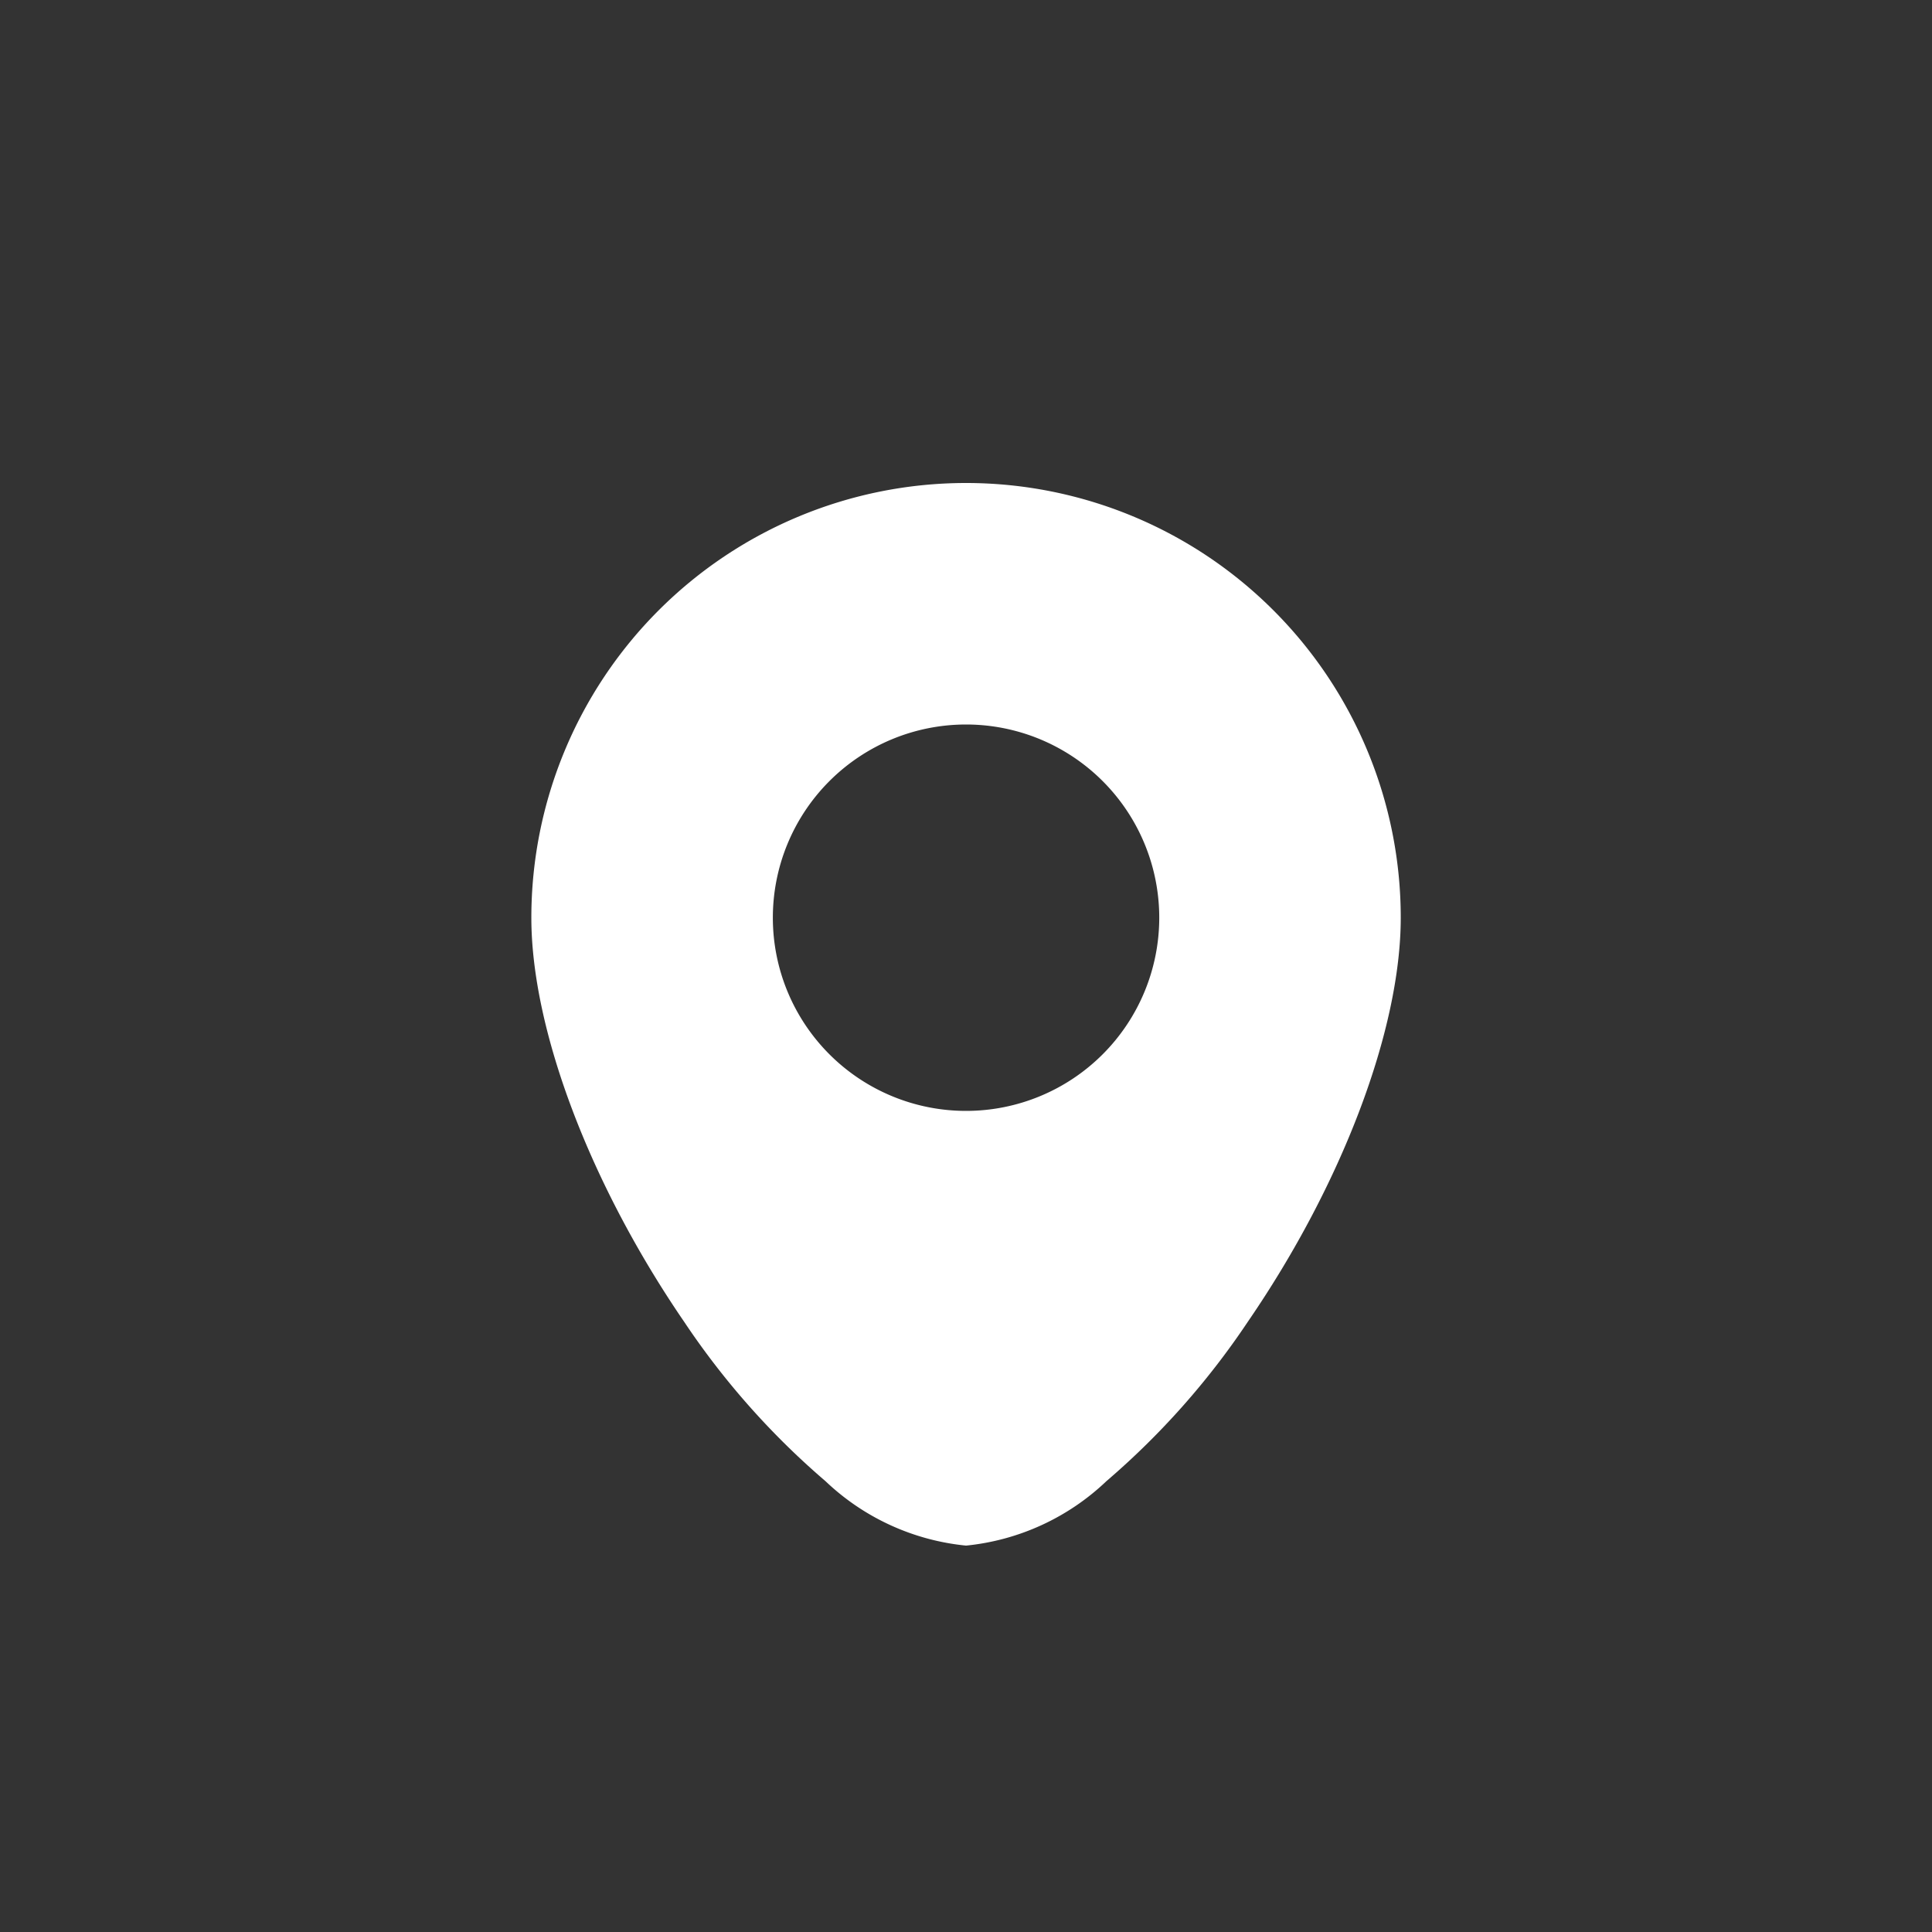<svg xmlns="http://www.w3.org/2000/svg" width="40" height="40" viewBox="0 0 40 40">
  <rect x="0" y="0" width="40" height="40" fill="#333333" stroke="none"/>
  <g id="icon_menu_marker_active" transform="translate(0.23)">
    <rect id="Background" width="40" height="40" rx="12" transform="translate(-0.23)" fill="none"/>
    <rect id="Area" width="32" height="32" rx="4" transform="translate(3.77 4)" fill="none"/>
    <path id="Icon_-_Marker" data-name="Icon - Marker" d="M9,22a4.917,4.917,0,0,1-2.908-1.332,16.163,16.163,0,0,1-2.927-3.3C1.213,14.52,0,11.315,0,9A9,9,0,0,1,18,9c0,2.316-1.213,5.52-3.165,8.364a16.163,16.163,0,0,1-2.927,3.3A4.917,4.917,0,0,1,9,22ZM9,5a4,4,0,1,0,4,4A4,4,0,0,0,9,5Z" transform="translate(10.771 10)" fill="#fff"/>
  </g>
</svg>
